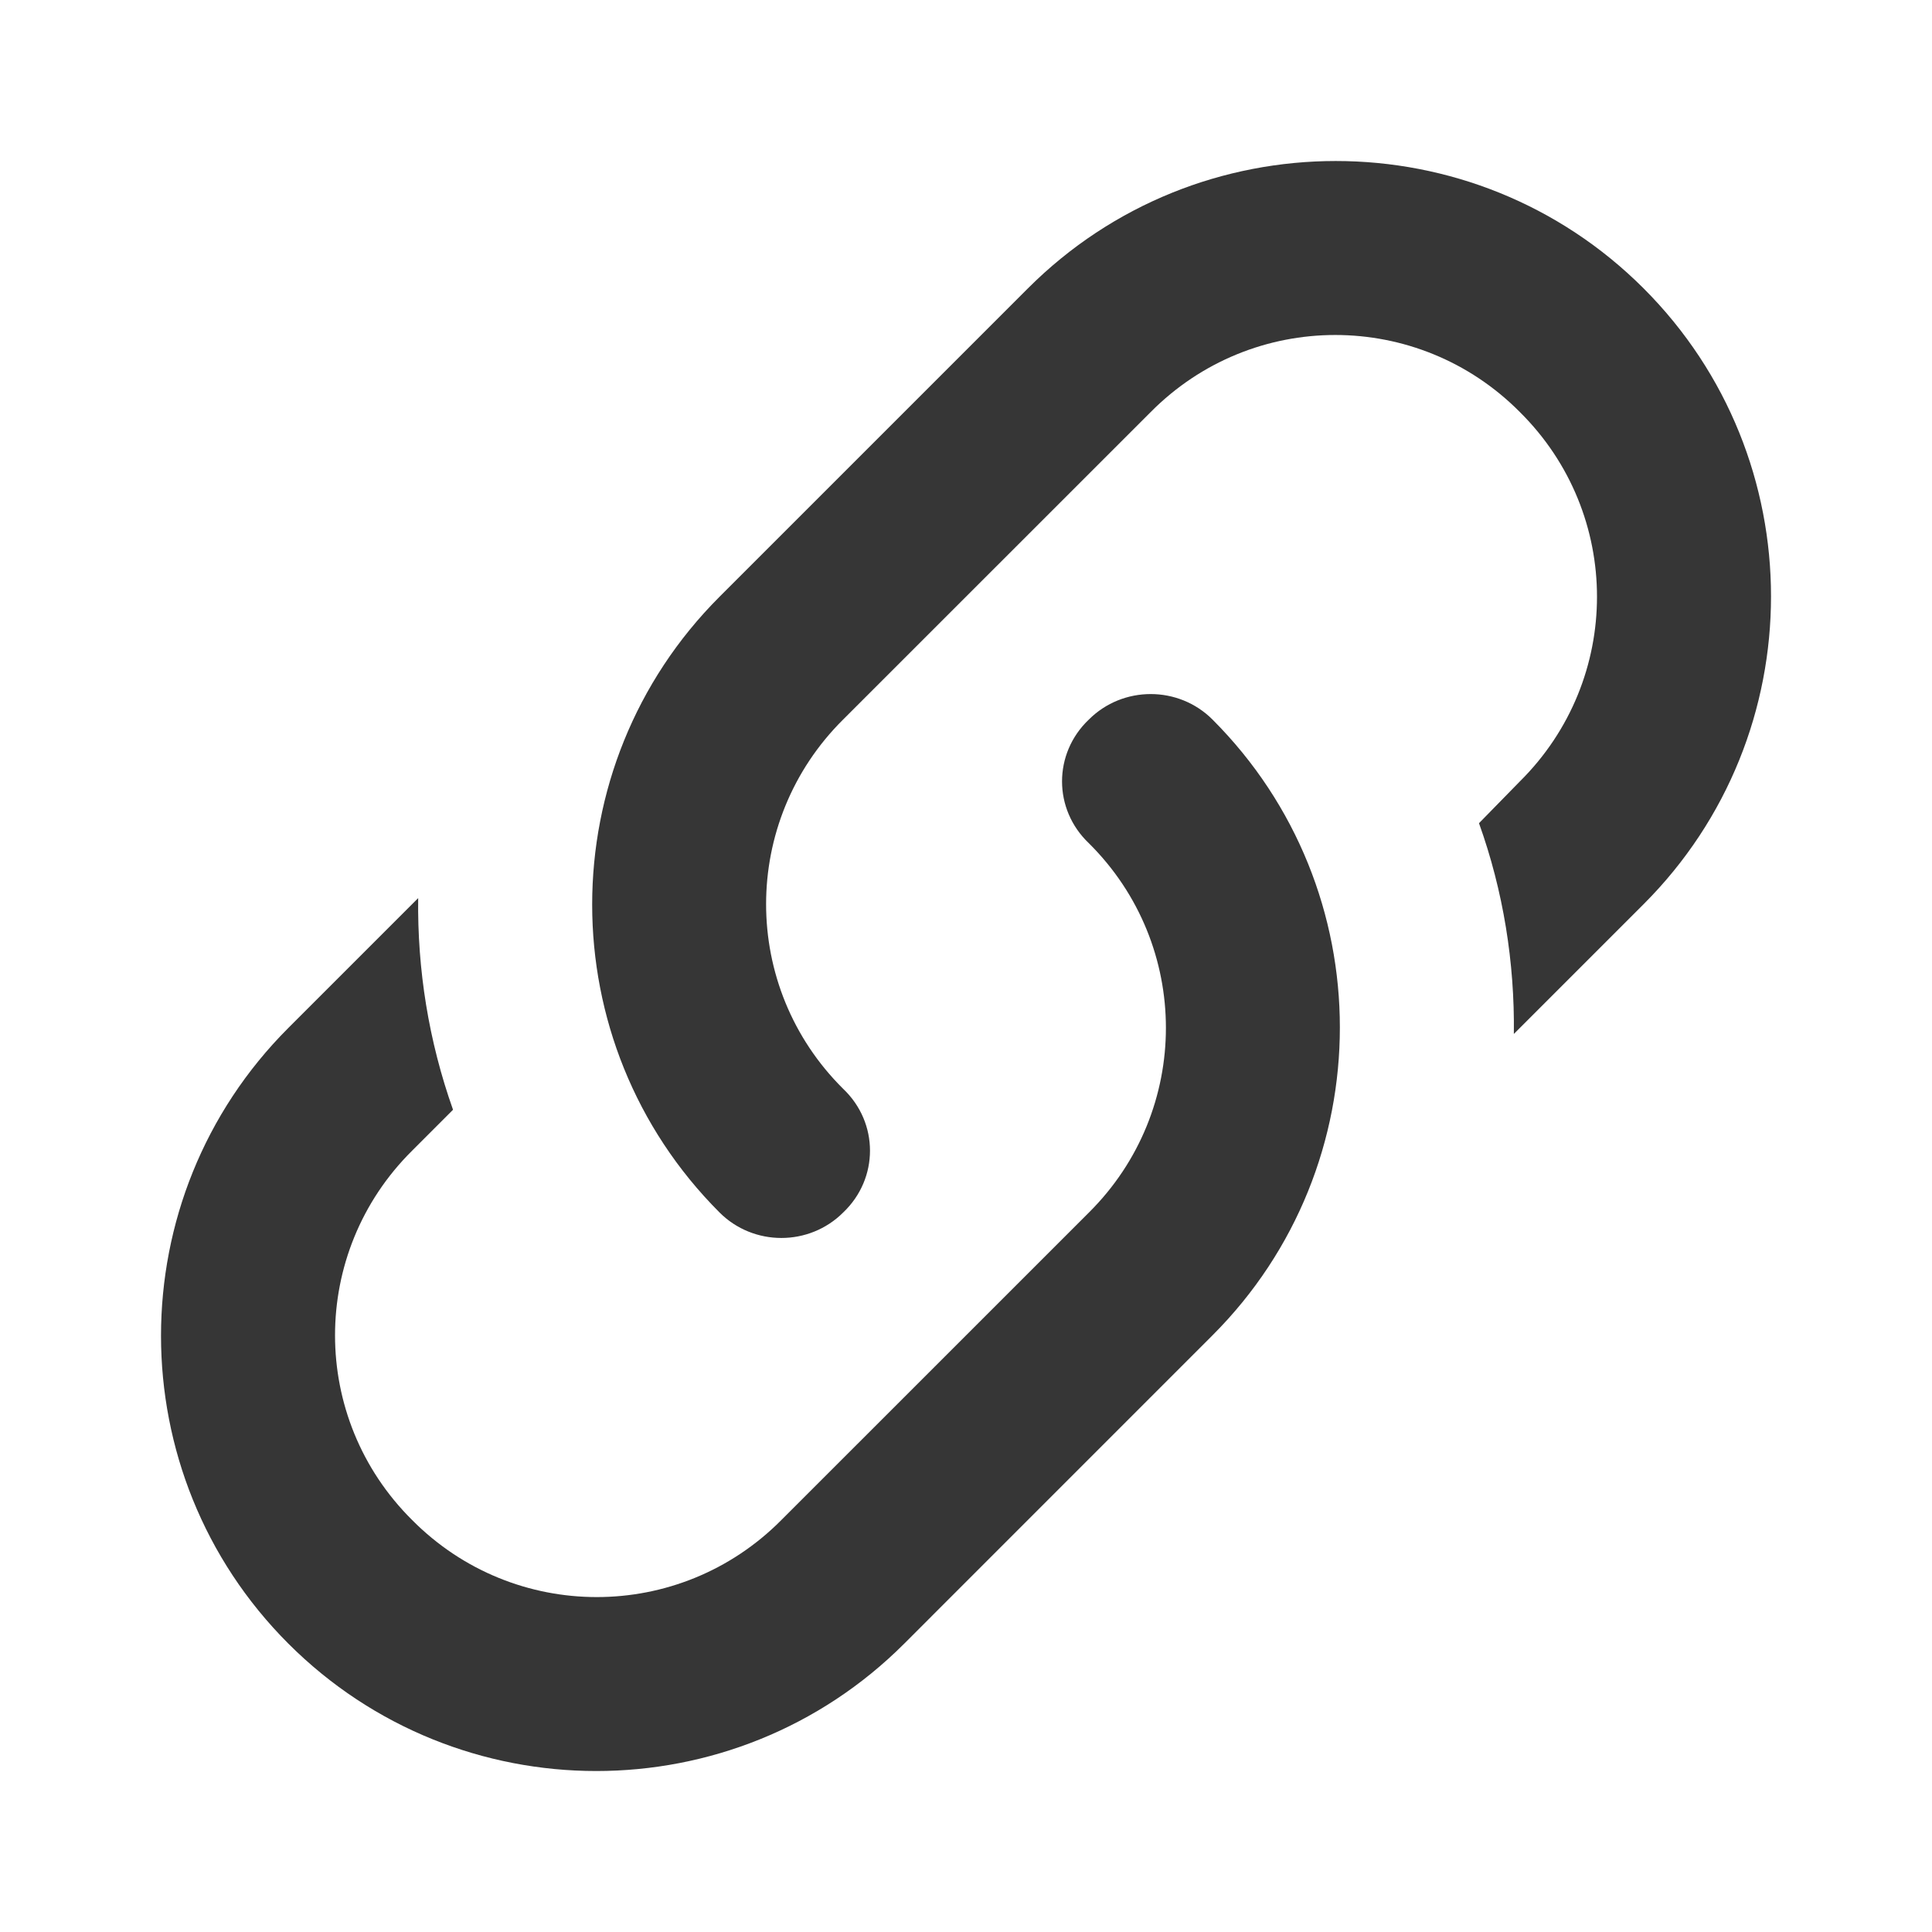 <svg version="1.1" xmlns="http://www.w3.org/2000/svg" xmlns:xlink="http://www.w3.org/1999/xlink" x="0px" y="0px" width="72px" height="72px" viewBox="445.768 247.11 72 72" enable-background="new 445.768 247.11 72 72" xml:space="preserve"><rect x="445.768" y="247.11" fill="none" width="72" height="72"/><path fill="#363636" d="M477.191,287.688c1.332,1.265,1.332,3.343,0,4.608c-1.266,1.266-3.342,1.266-4.607,0c-6.33-6.33-6.33-16.619,0-22.948l0,0l11.49-11.49c6.328-6.33,16.617-6.33,22.947,0c6.33,6.331,6.33,16.619,0,22.948l-4.836,4.836c0.033-2.661-0.391-5.323-1.299-7.854l1.525-1.559c3.83-3.799,3.83-9.964,0-13.761c-3.799-3.832-9.965-3.832-13.762,0l-11.459,11.456C473.361,277.723,473.361,283.891,477.191,287.688 M486.346,273.926c1.266-1.267,3.344-1.267,4.609,0c6.328,6.33,6.328,16.619,0,22.947l0,0l-11.49,11.492c-6.33,6.328-16.619,6.328-22.949,0c-6.33-6.33-6.33-16.62,0-22.949l4.836-4.836c-0.033,2.662,0.389,5.323,1.299,7.887l-1.525,1.526c-3.83,3.798-3.83,9.964,0,13.763c3.797,3.83,9.965,3.83,13.762,0l11.459-11.457c3.828-3.799,3.828-9.967,0-13.764C485.014,277.269,485.014,275.191,486.346,273.926z"/></svg>